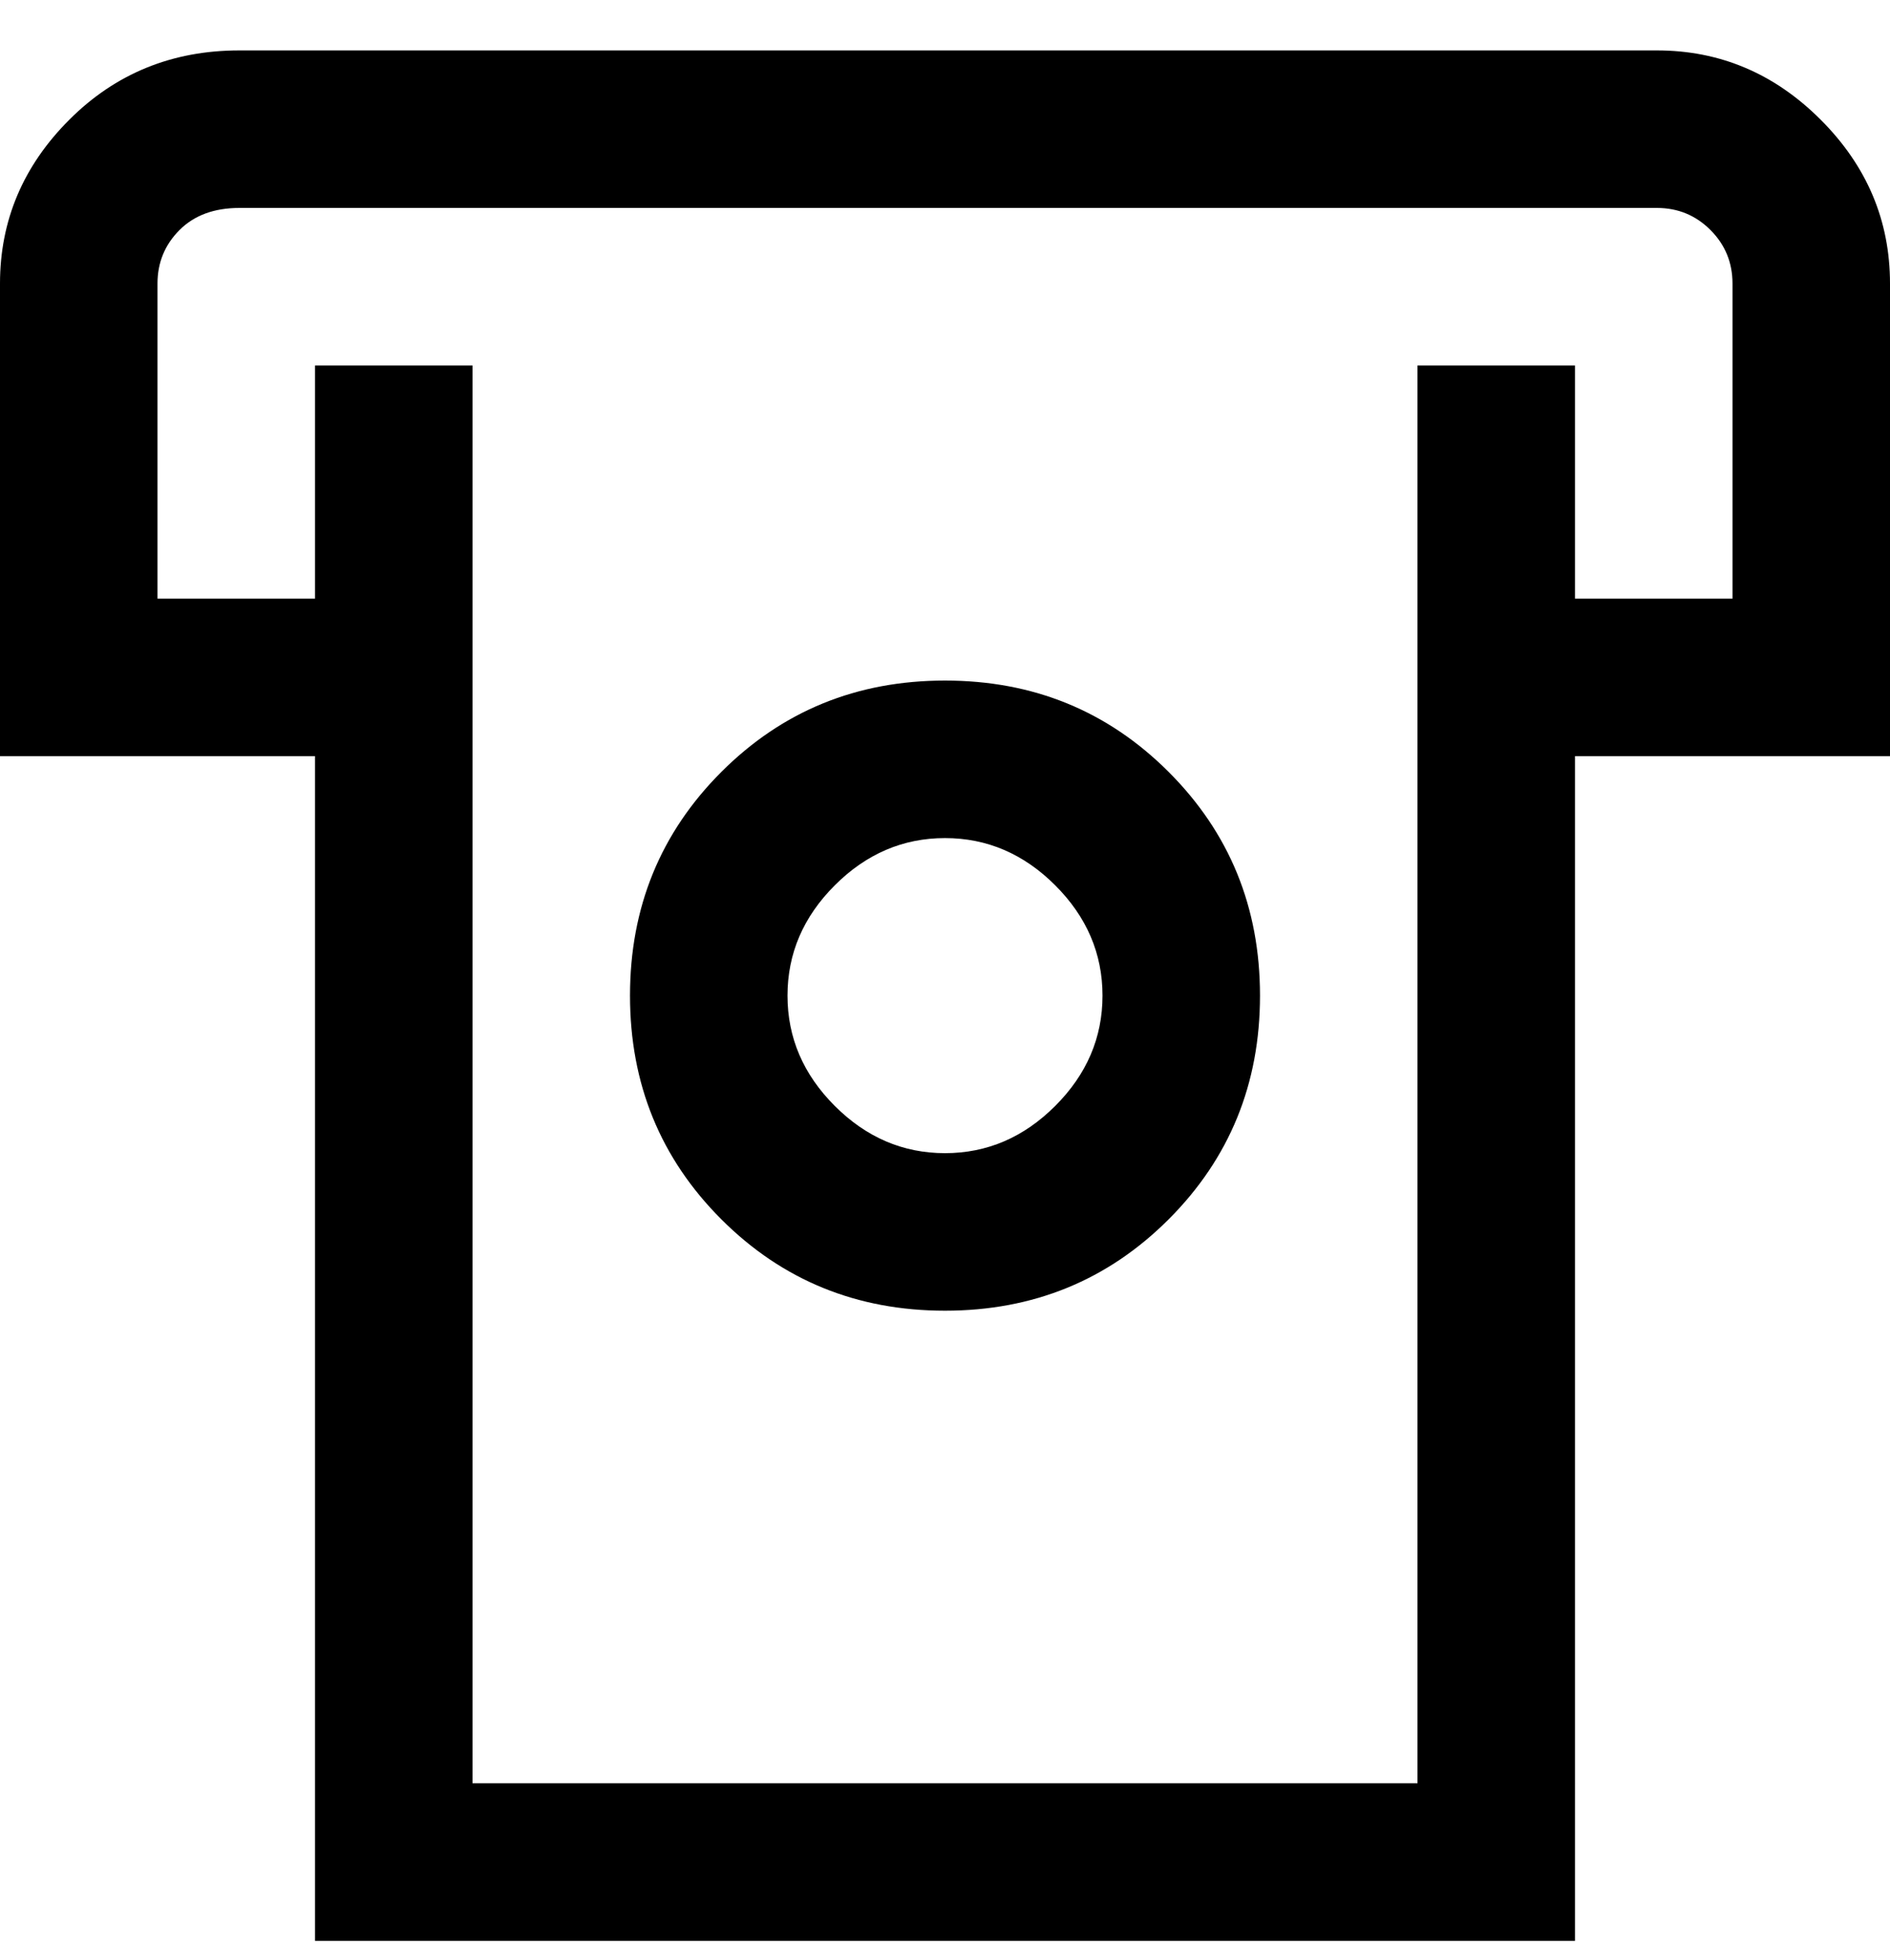 <svg viewBox="0 0 300 311" xmlns="http://www.w3.org/2000/svg"><path d="M263 8H38Q22 8 11 19T0 45v75h50v188h200V120h50V45q0-15-11-26T263 8zm-13 87V58h-25v225H75V58H50v37H25V45q0-5 3.5-8.5T38 33h225q5 0 8.5 3.5T275 45v50h-25zm-100 13q-21 0-35.5 14.5T100 158q0 21 14.5 35.5T150 208q21 0 35.5-14.5T200 158q0-21-14.5-35.5T150 108zm0 75q-10 0-17.5-7.5T125 158q0-10 7.5-17.5T150 133q10 0 17.5 7.5T175 158q0 10-7.5 17.5T150 183z"/></svg>